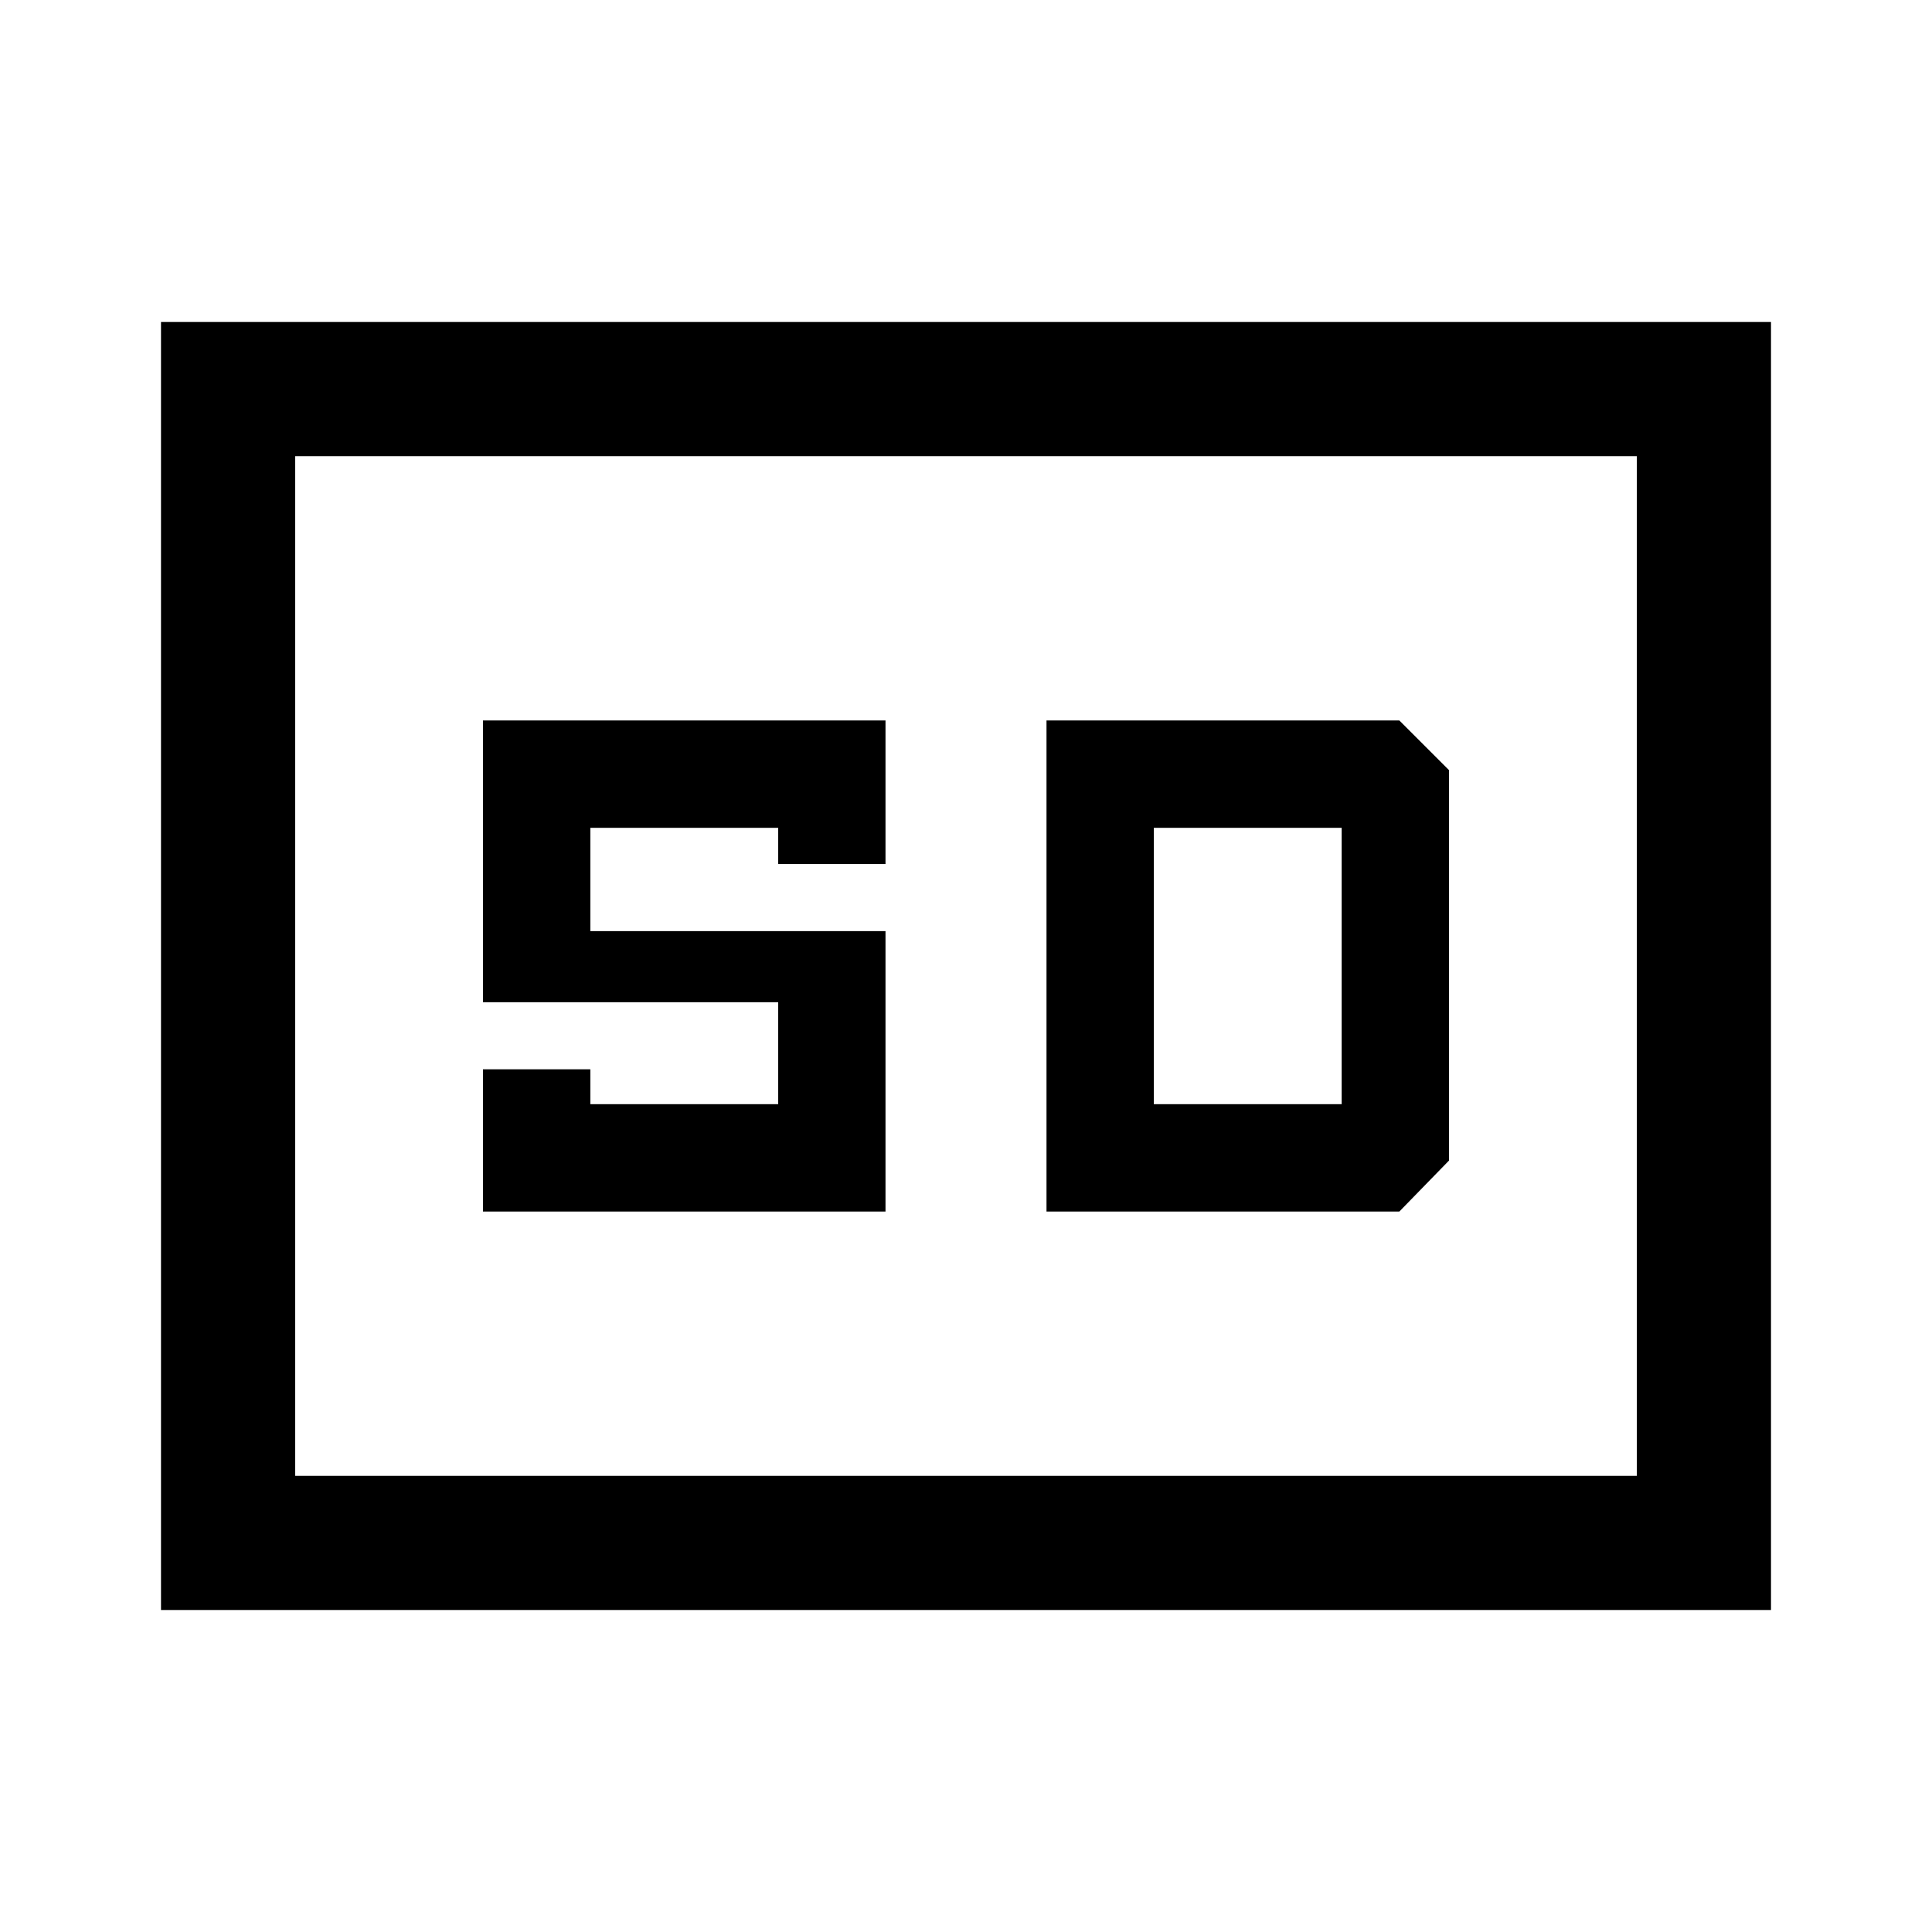 <svg xmlns="http://www.w3.org/2000/svg" height="40" viewBox="0 -960 960 960" width="40"><path d="M80-160v-640h800v640H80Zm66.67-66.67h666.66v-506.66H146.67v506.66ZM240-358h200v-139.33H293.33v-51.34h93.34v18H440V-602H240v140h146.67v50.67h-93.34v-17.34H240V-358Zm280 0h175.33L720-383.33v-194L695.33-602H520v244Zm53.33-53.33v-137.34h93.34v137.34h-93.34ZM146.67-226.67v-506.66 506.66Z"/></svg>